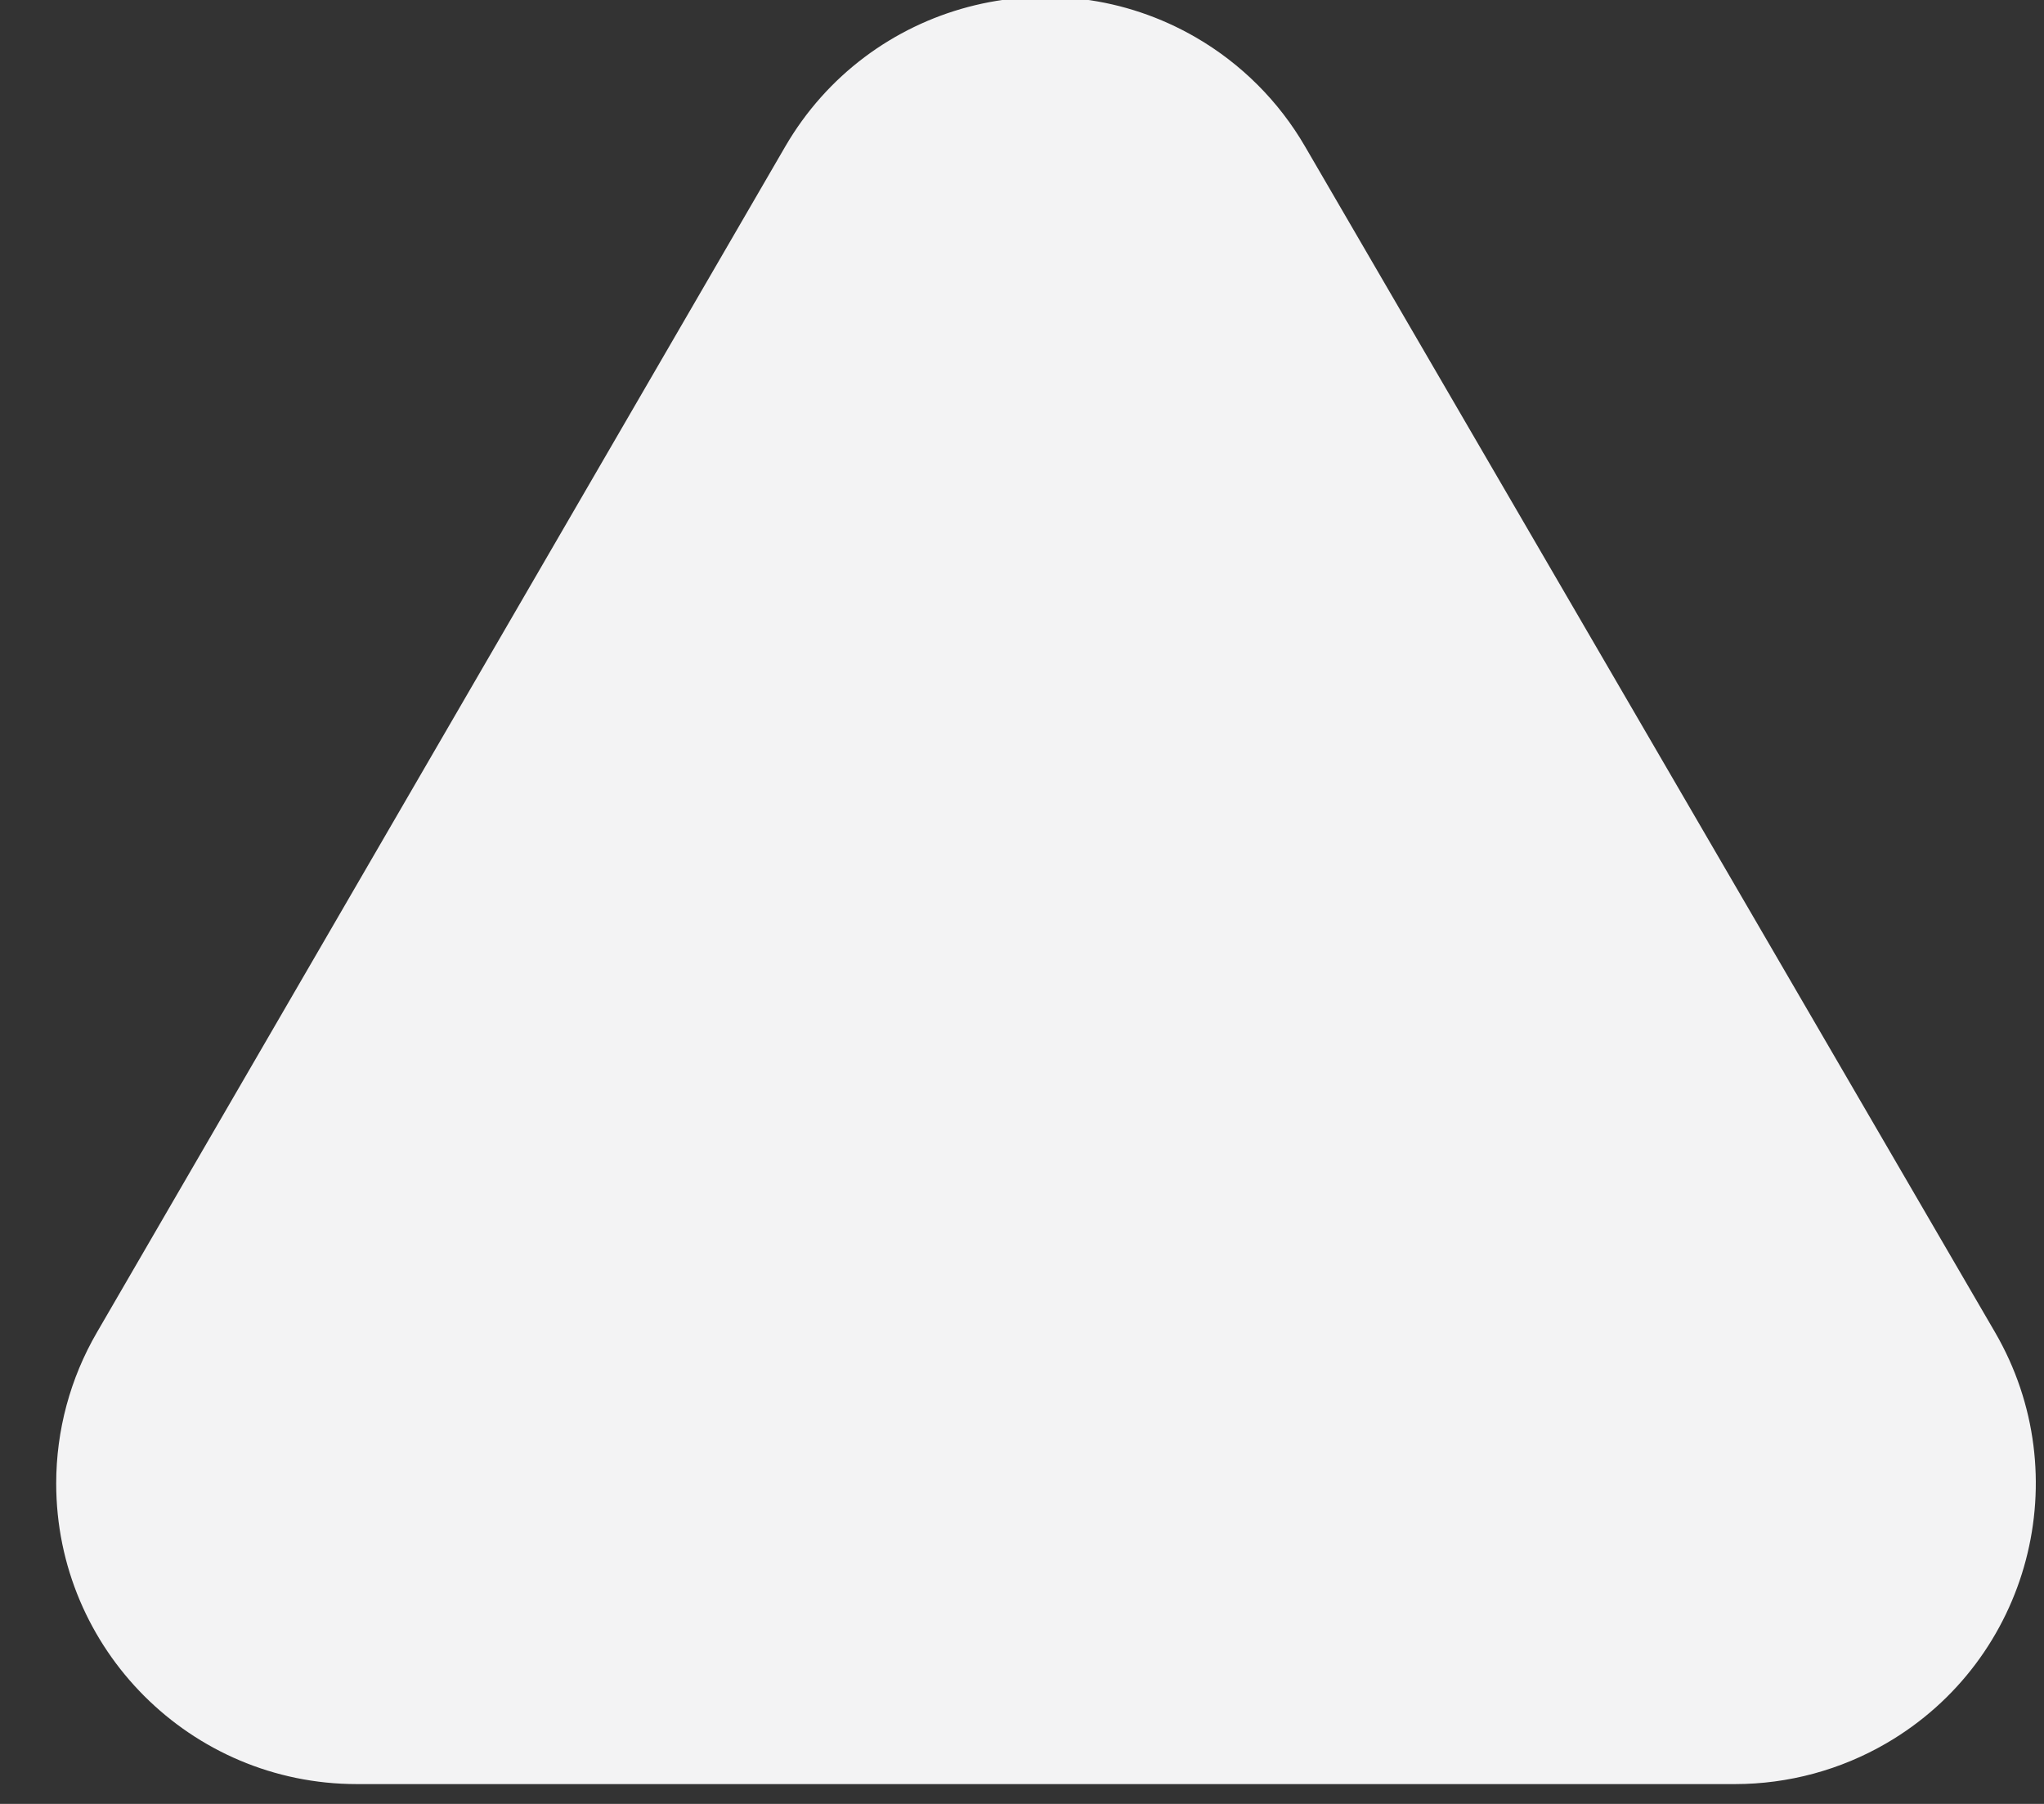 <?xml version="1.0" encoding="UTF-8"?>
<svg width="34px" height="30px" viewBox="0 0 34 30" version="1.1" xmlns="http://www.w3.org/2000/svg" xmlns:xlink="http://www.w3.org/1999/xlink">
    <rect x="0" y="0" width="34" height="30" fill="#333333" stroke="none"/>
    <!-- Generator: Sketch 61.2 (89653) - https://sketch.com -->
    <title>AD Triangle Filled</title>
    <desc>Created with Sketch.</desc>
    <g id="Page-1" stroke="none" stroke-width="1" fill="none" fill-rule="evenodd">
        <g id="Tearsheet" transform="translate(-145, -124)" fill="#F3F3F4">
            <path d="M173.729,135.432 L179.578,157.473 C180.286,160.143 178.696,162.88 176.027,163.589 C175.189,163.811 174.306,163.812 173.468,163.59 L151.407,157.761 C148.737,157.055 147.144,154.319 147.85,151.649 C148.076,150.795 148.524,150.016 149.148,149.391 L165.361,133.178 C167.314,131.226 170.48,131.226 172.432,133.178 C173.056,133.802 173.503,134.579 173.729,135.432 Z" id="AD-Triangle-Filled" transform="translate(162.392, 146.412) rotate(-135) translate(-162.392, -146.412) "></path>
        </g>
    </g>
</svg>